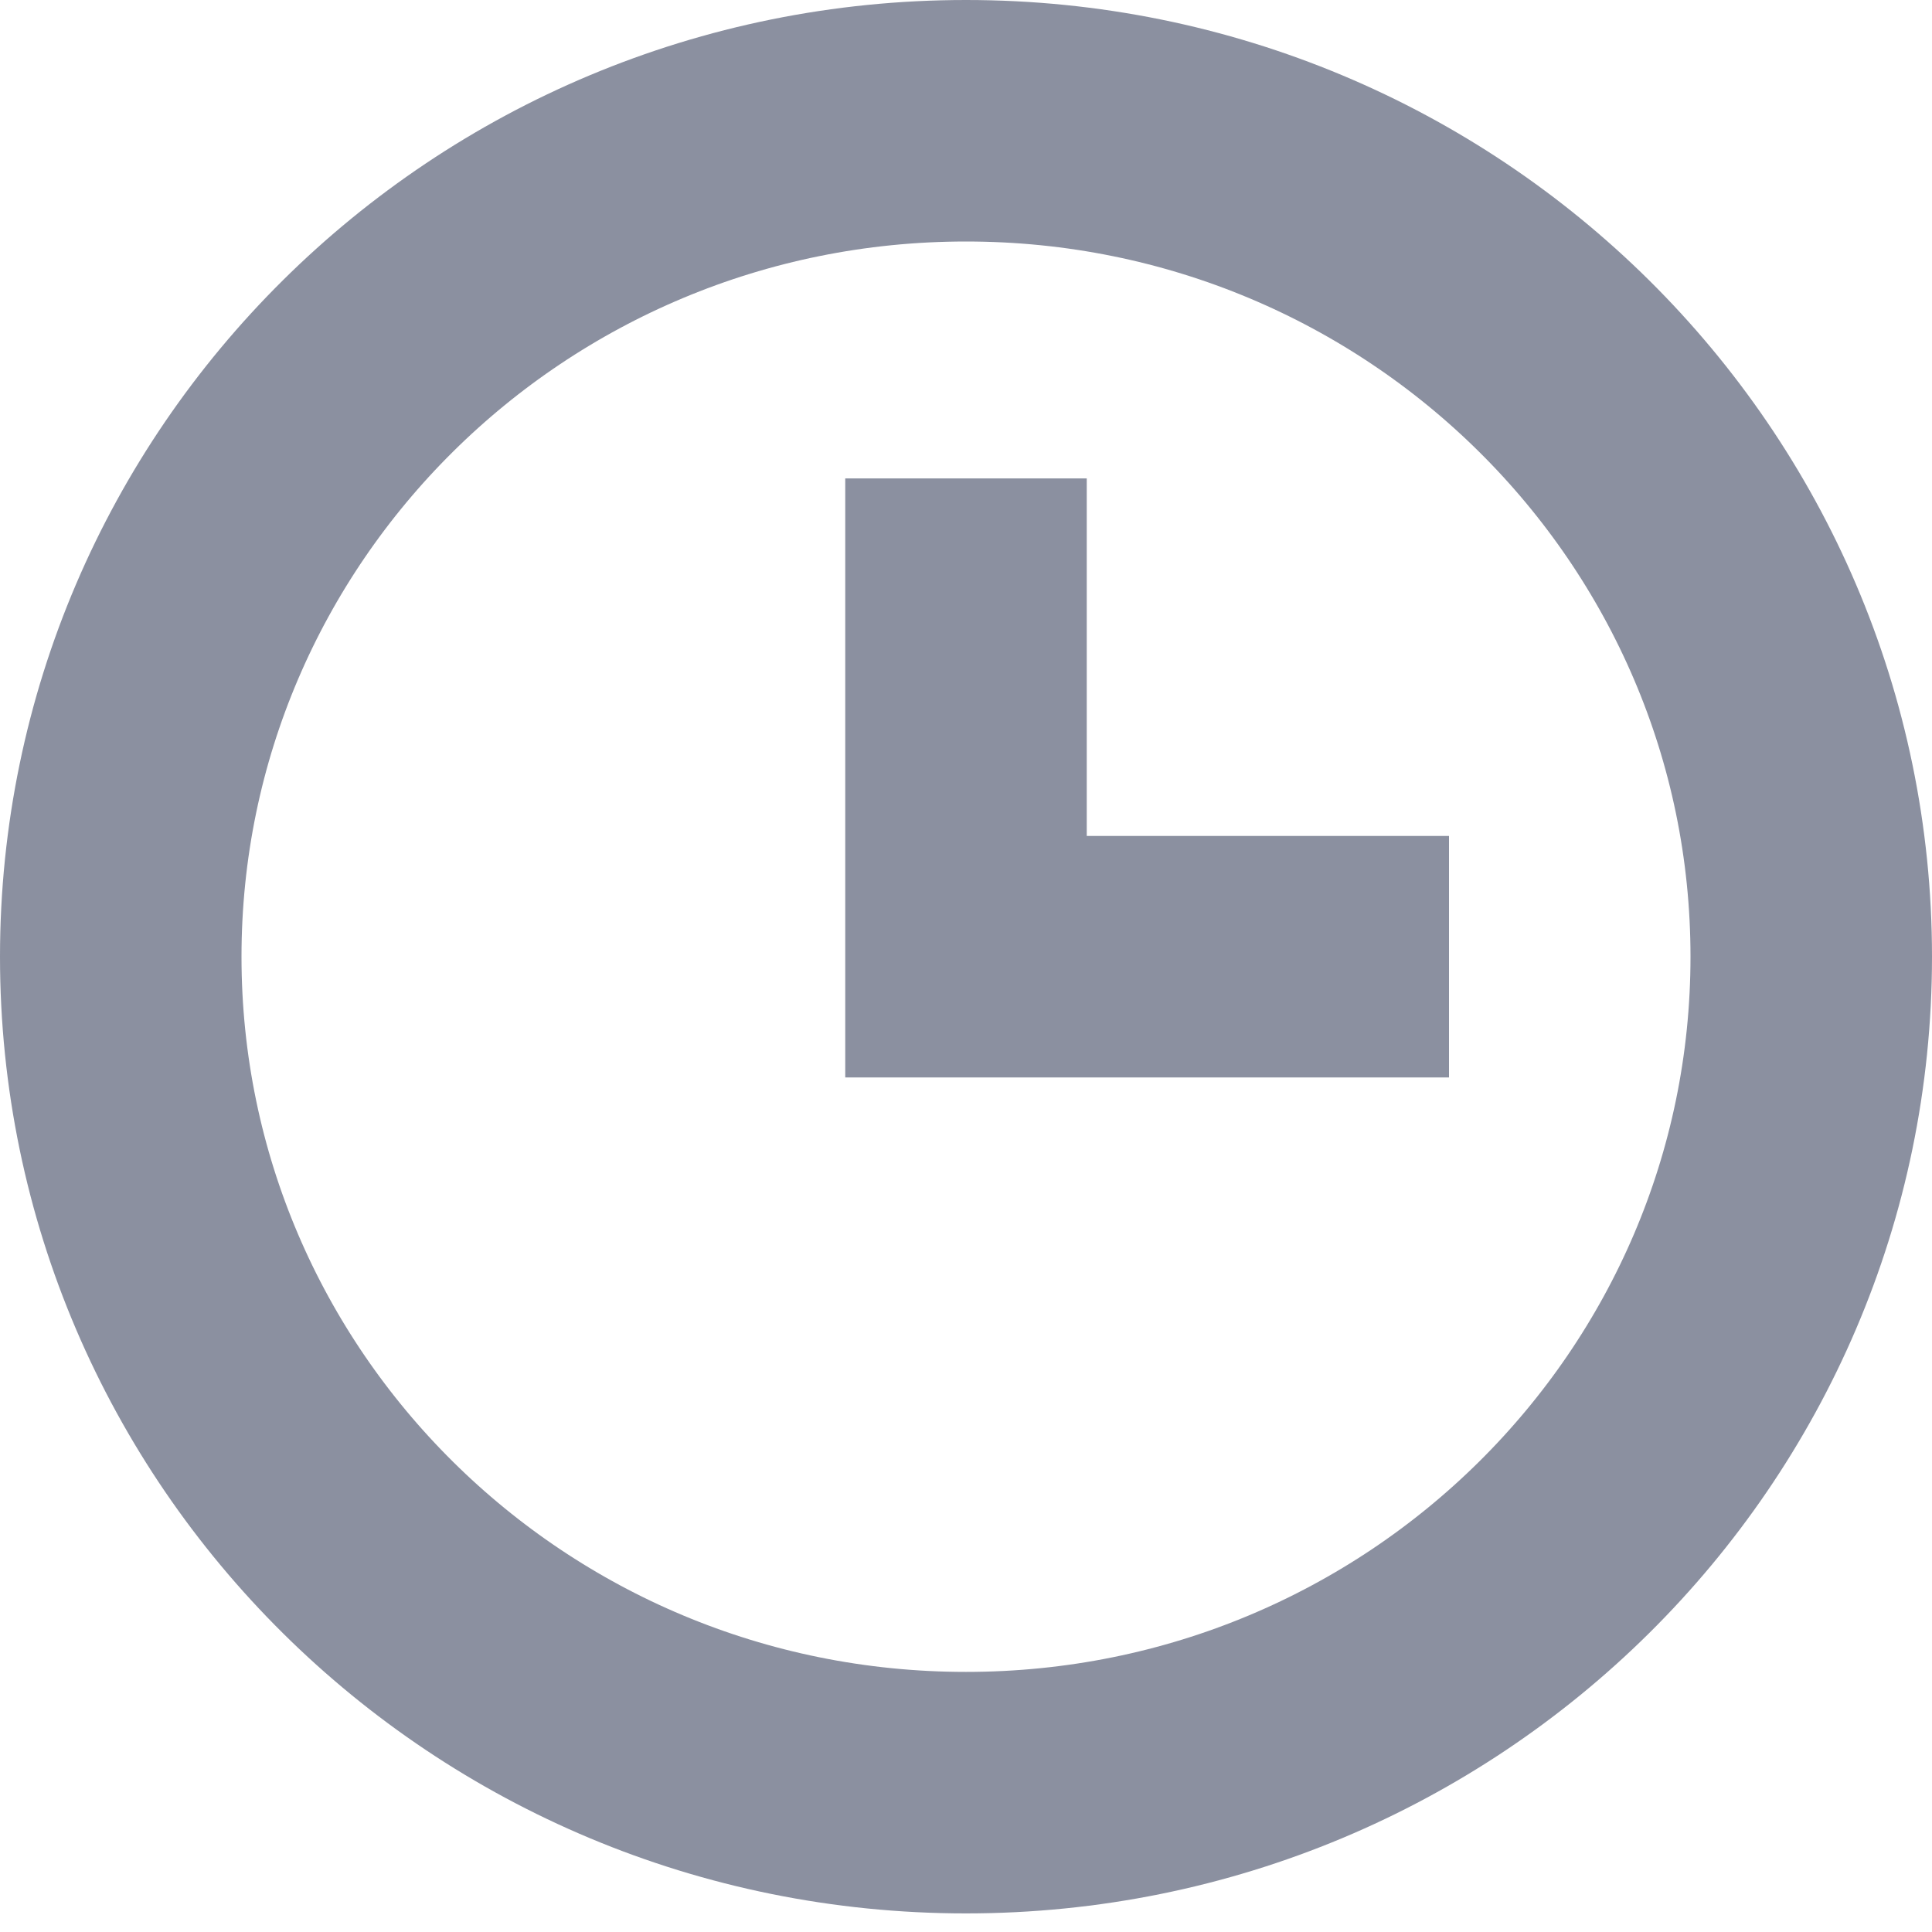 <svg width="16" height="16" viewBox="0 0 16 16" fill="none" xmlns="http://www.w3.org/2000/svg">
<path d="M15 7.923C15 11.738 11.875 14.846 8 14.846C4.125 14.846 1 11.738 1 7.923C1 4.109 4.125 1 8 1C11.875 1 15 4.109 15 7.923Z" stroke="#8B90A0" stroke-width="2"/>
<path d="M8 3.962V7.923H12" stroke="#8B90A0" stroke-width="2"/>
</svg>
